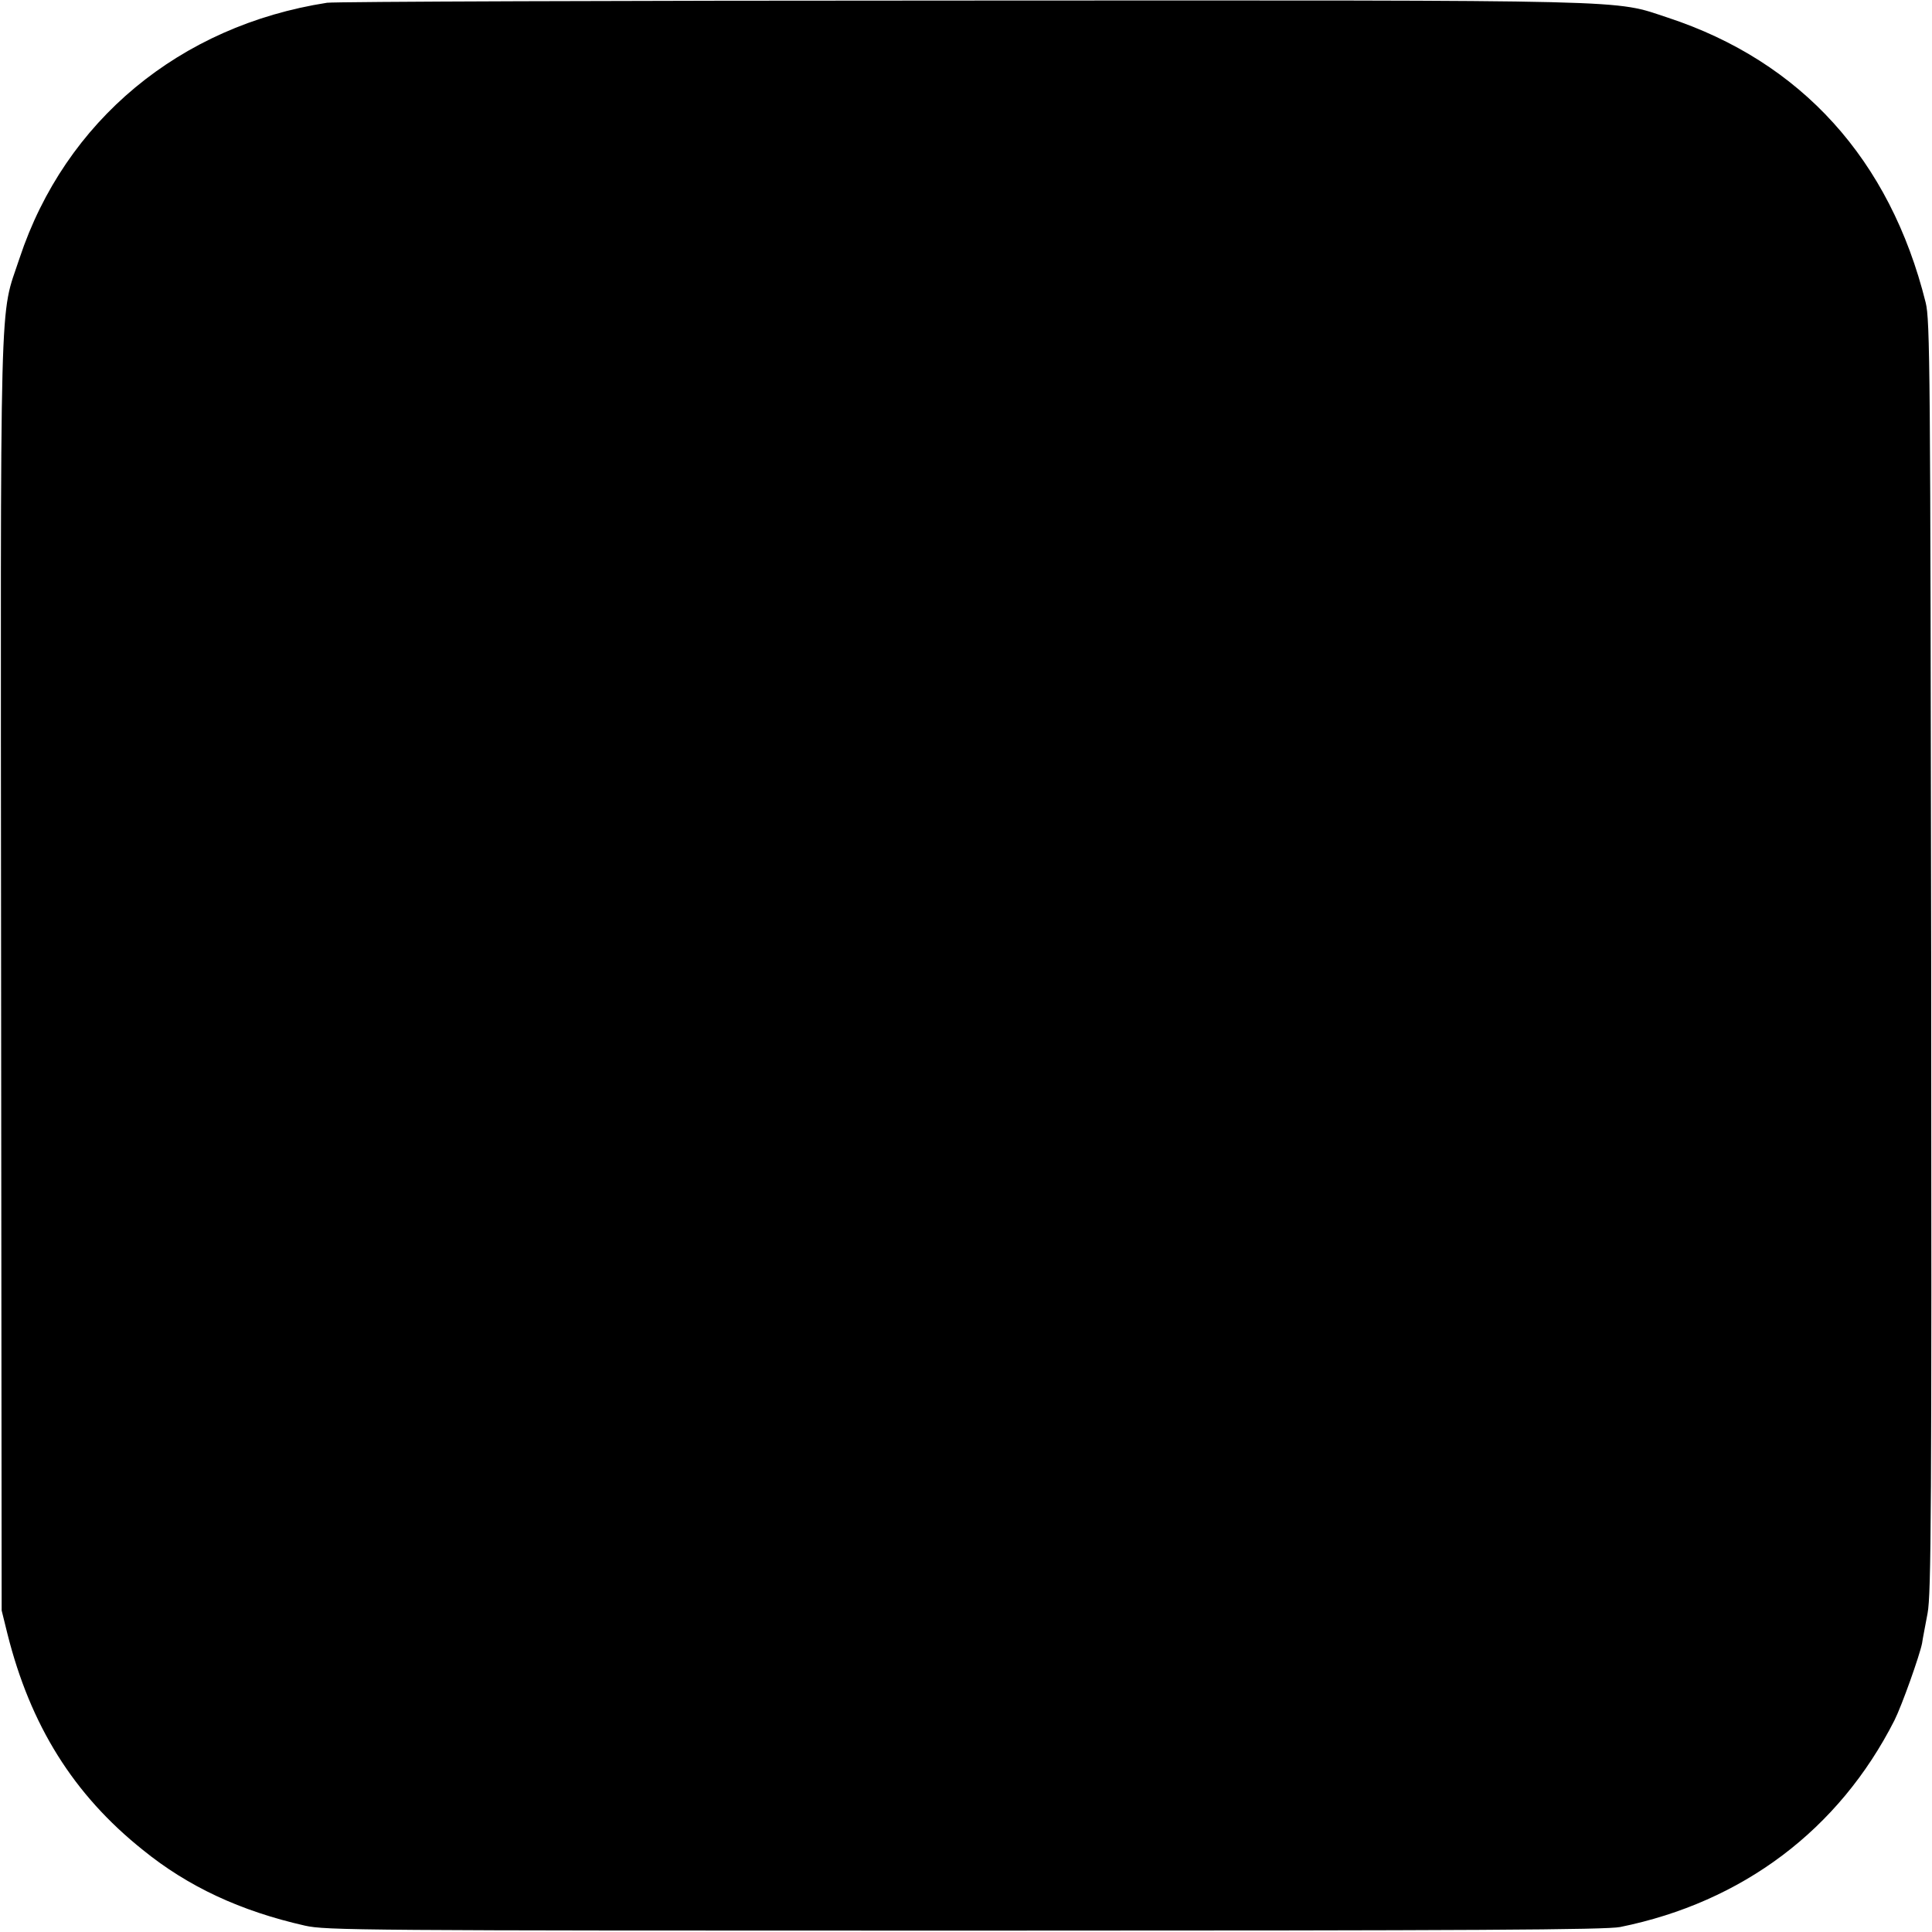 <?xml version="1.0" standalone="no"?>
<!DOCTYPE svg PUBLIC "-//W3C//DTD SVG 20010904//EN"
 "http://www.w3.org/TR/2001/REC-SVG-20010904/DTD/svg10.dtd">
<svg version="1.0" xmlns="http://www.w3.org/2000/svg"
 width="700pt" height="700pt" viewBox="0 0 700 700"
 preserveAspectRatio="xMidYMid meet">
<g transform="translate(0,700) scale(0.1,-0.1)"
fill="#000000" stroke="none">
<path d="M1185 6990 c-534 -83 -949 -428 -1114 -925 -74 -225 -69 -32 -67
-2595 l2 -2305 21 -85 c83 -331 239 -582 491 -783 164 -133 353 -221 587 -274
76 -17 195 -18 2390 -18 1870 0 2322 3 2375 13 444 90 793 353 994 749 27 54
91 234 100 279 2 16 12 65 20 109 13 70 15 363 13 2380 -3 2137 -4 2305 -20
2369 -129 518 -451 873 -934 1032 -201 66 -75 63 -2558 62 -1237 0 -2272 -4
-2300 -8z"/>
</g>
</svg>
